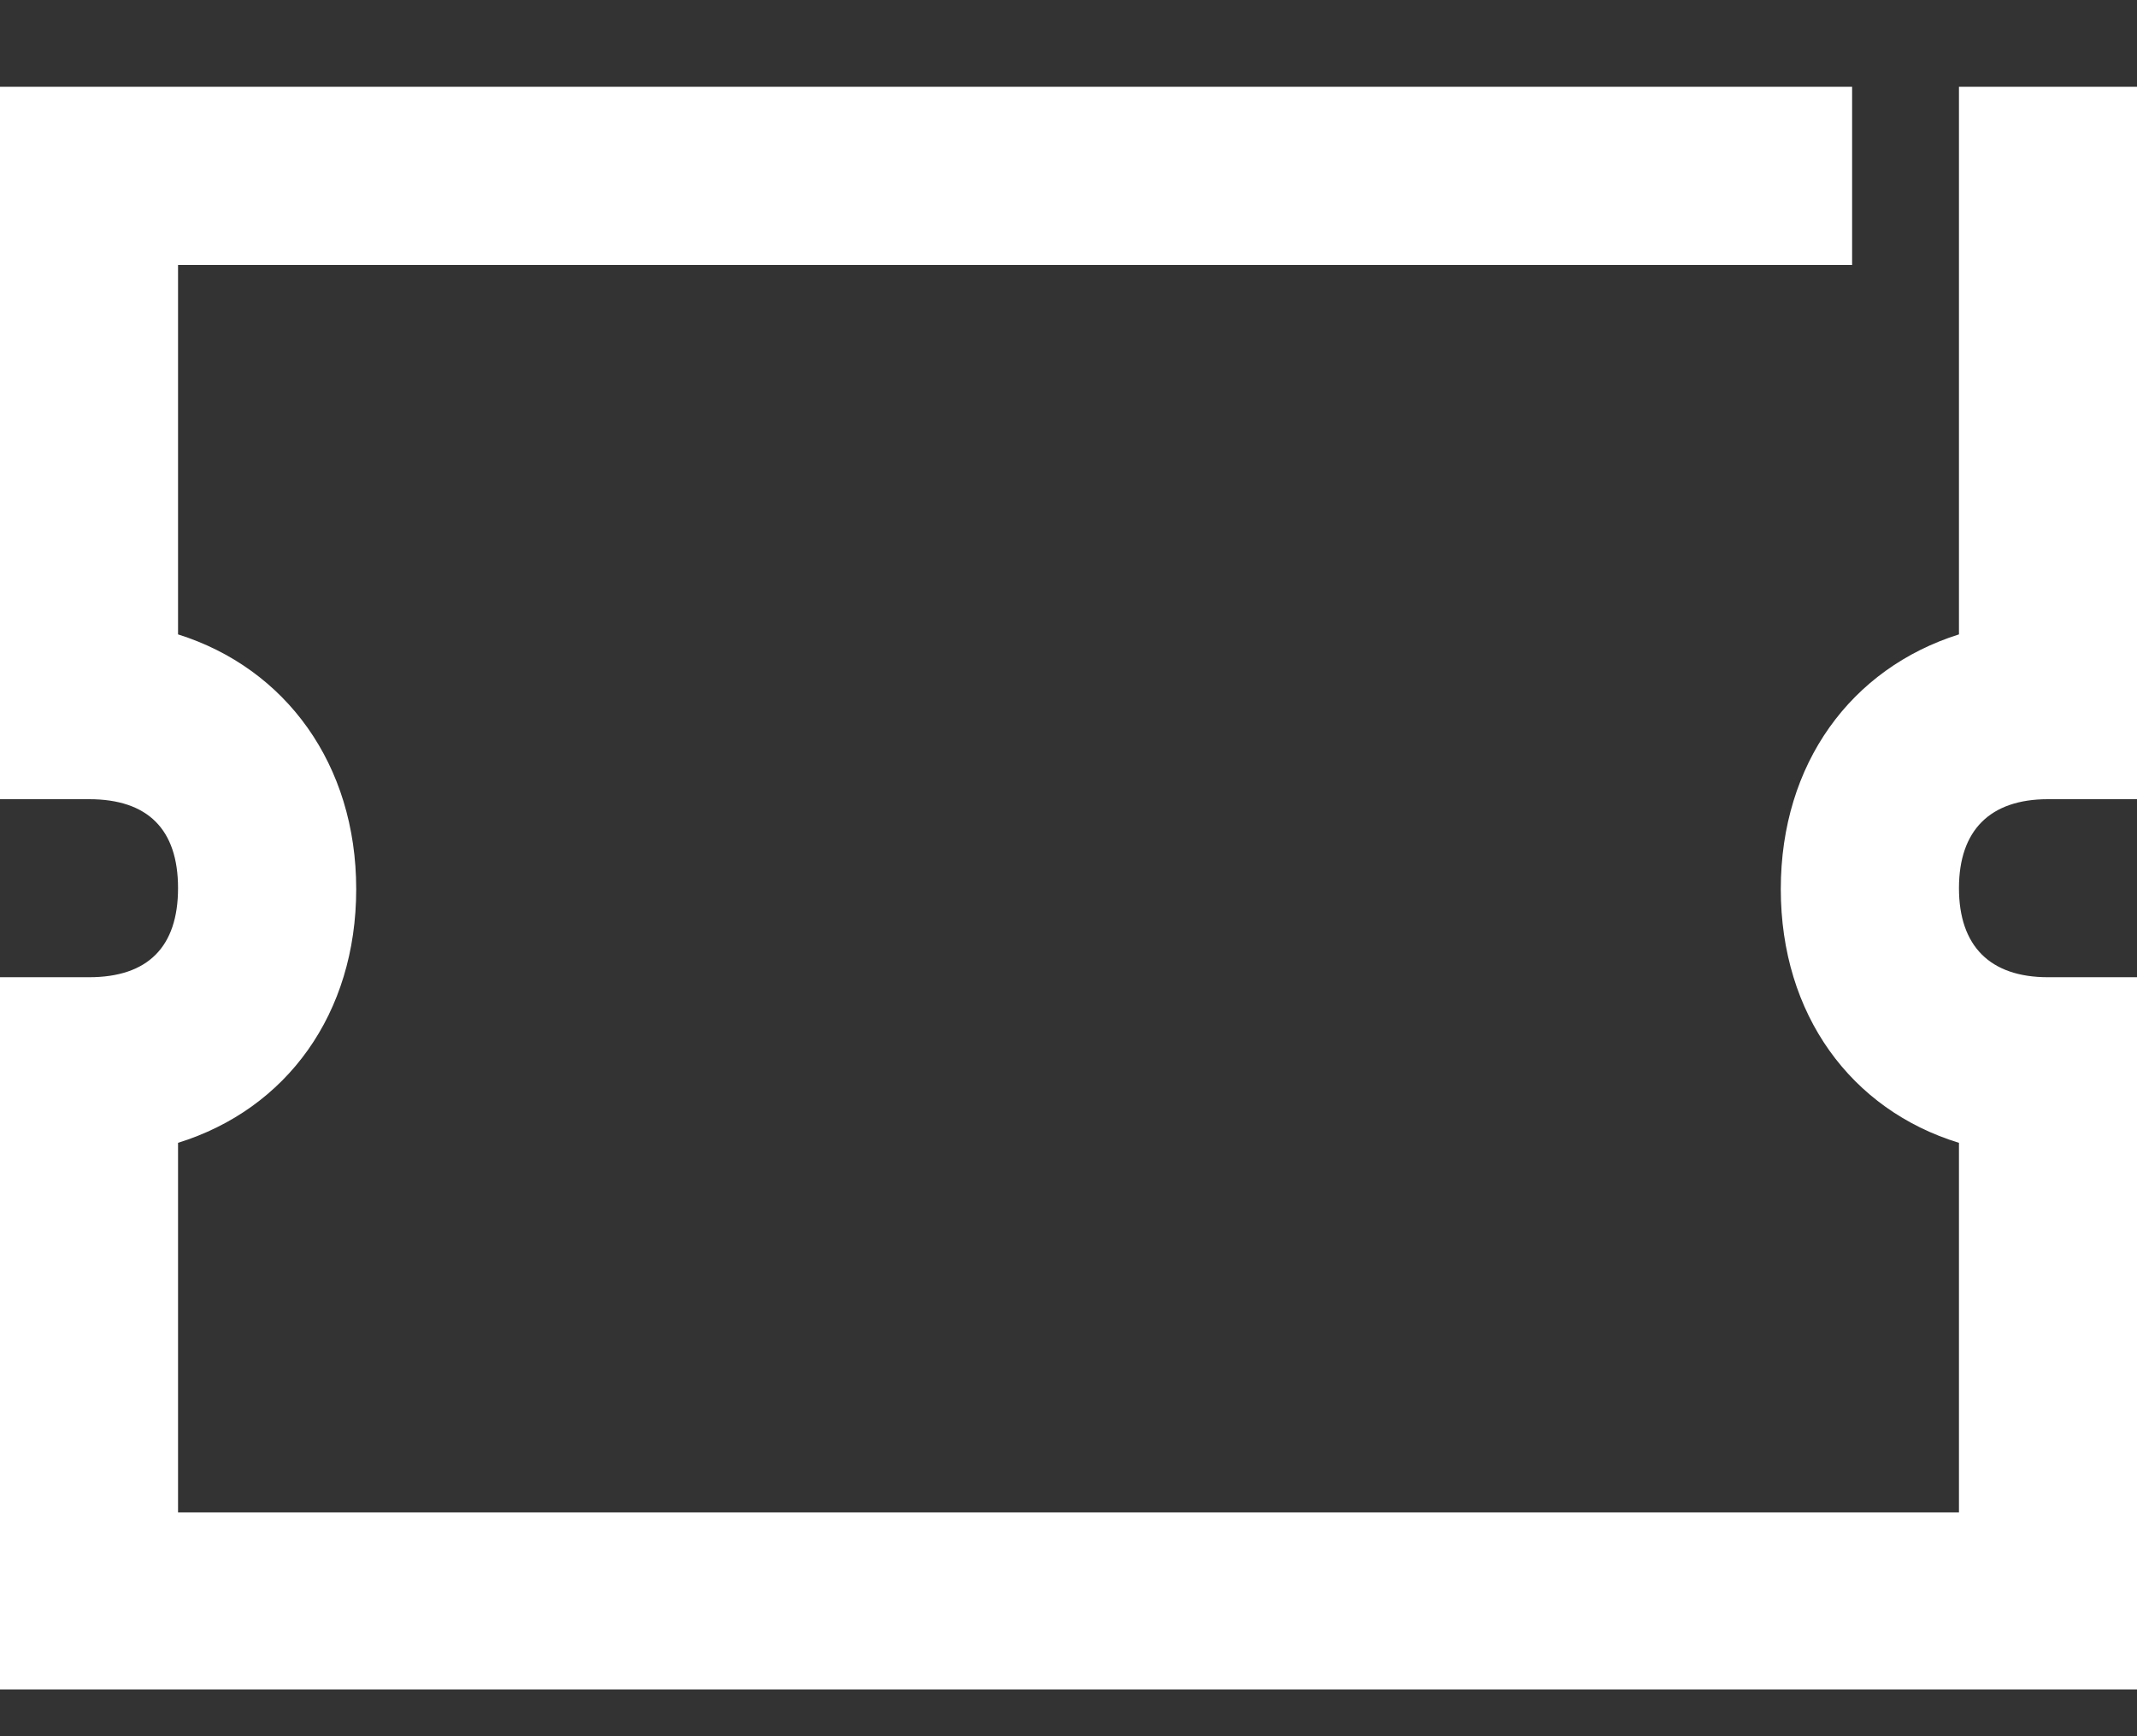 <svg width="16" height="13" viewBox="0 0 16 13" fill="none" xmlns="http://www.w3.org/2000/svg">
<rect x="0" y="0" width="16" height="13" fill="#333333" stroke="none"/>
<path d="M15.333 5.984H16V0.65H14.667V4.75C13.86 5.004 13.333 5.717 13.333 6.657C13.333 7.597 13.86 8.31 14.667 8.557V11.324H1.333V8.557C2.147 8.304 2.667 7.59 2.667 6.657C2.667 5.724 2.14 5.004 1.333 4.75V1.984H13.867V0.65H0V1.264V5.984H0.667C1.107 5.984 1.333 6.21 1.333 6.65C1.333 7.09 1.107 7.317 0.667 7.317H0V12.65H16V7.317H15.333C14.9 7.317 14.667 7.084 14.667 6.65C14.667 6.217 14.9 5.984 15.333 5.984Z" fill="#ffffff"/>
</svg>
